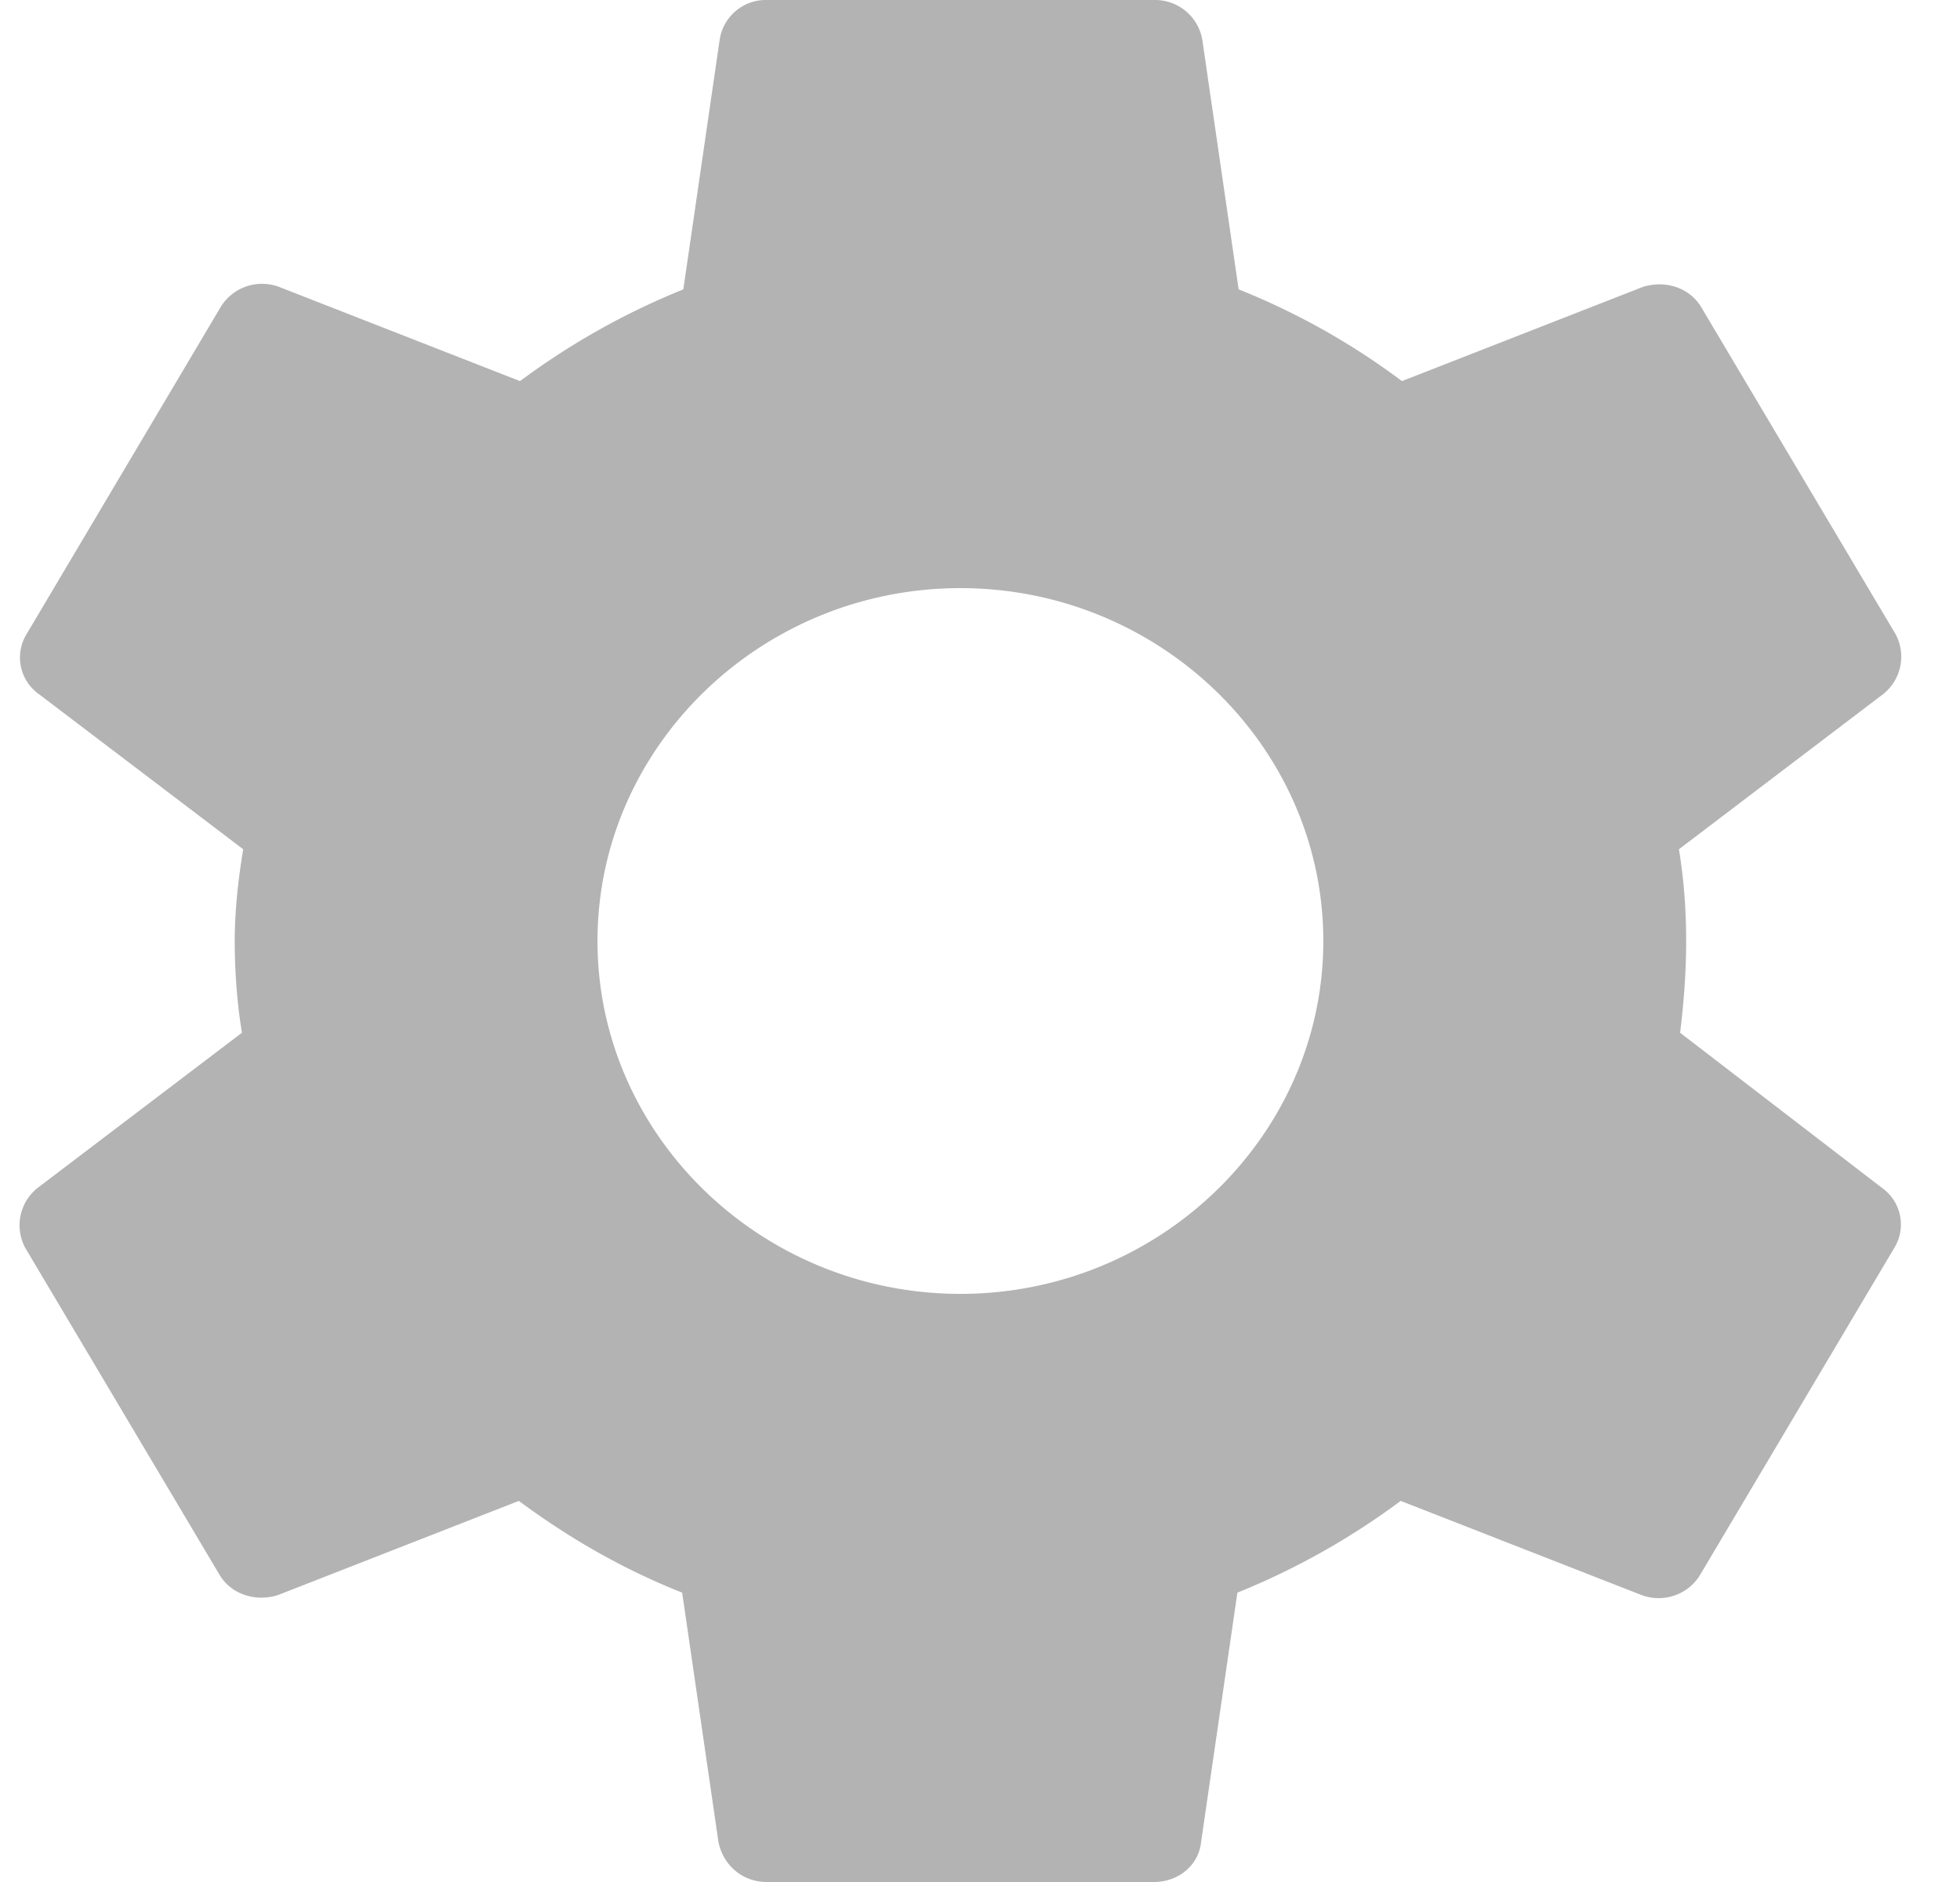 <svg xmlns="http://www.w3.org/2000/svg" width="25" height="24" viewBox="0 0 25 24">
    <path fill="#000" fill-rule="nonzero" d="M21.43 13.17c.046-.375.077-.765.077-1.17 0-.405-.03-.795-.092-1.17l2.607-1.98a.608.608 0 0 0 .155-.765l-2.47-4.155c-.153-.27-.477-.36-.755-.27l-3.07 1.2a9.106 9.106 0 0 0-2.083-1.17L15.336.51a.611.611 0 0 0-.617-.51H9.78a.595.595 0 0 0-.601.51l-.463 3.18a9.35 9.35 0 0 0-2.083 1.17l-3.07-1.2a.618.618 0 0 0-.757.27L.34 8.085a.571.571 0 0 0 .154.765l2.608 1.98c-.062.375-.108.78-.108 1.17 0 .39.03.795.092 1.17L.478 15.15a.608.608 0 0 0-.155.765l2.47 4.155c.153.27.477.36.755.27l3.07-1.2c.648.48 1.327.87 2.083 1.17l.463 3.18c.062.3.309.51.617.51h4.938c.308 0 .57-.21.601-.51l.463-3.18a9.35 9.35 0 0 0 2.083-1.17l3.07 1.2c.278.105.602 0 .757-.27l2.468-4.155a.571.571 0 0 0-.154-.765l-2.577-1.98zm-9.18 3.33c-2.546 0-4.629-2.025-4.629-4.5s2.083-4.5 4.629-4.5c2.546 0 4.629 2.025 4.629 4.5s-2.083 4.5-4.629 4.5z" opacity=".3"/>
</svg>
